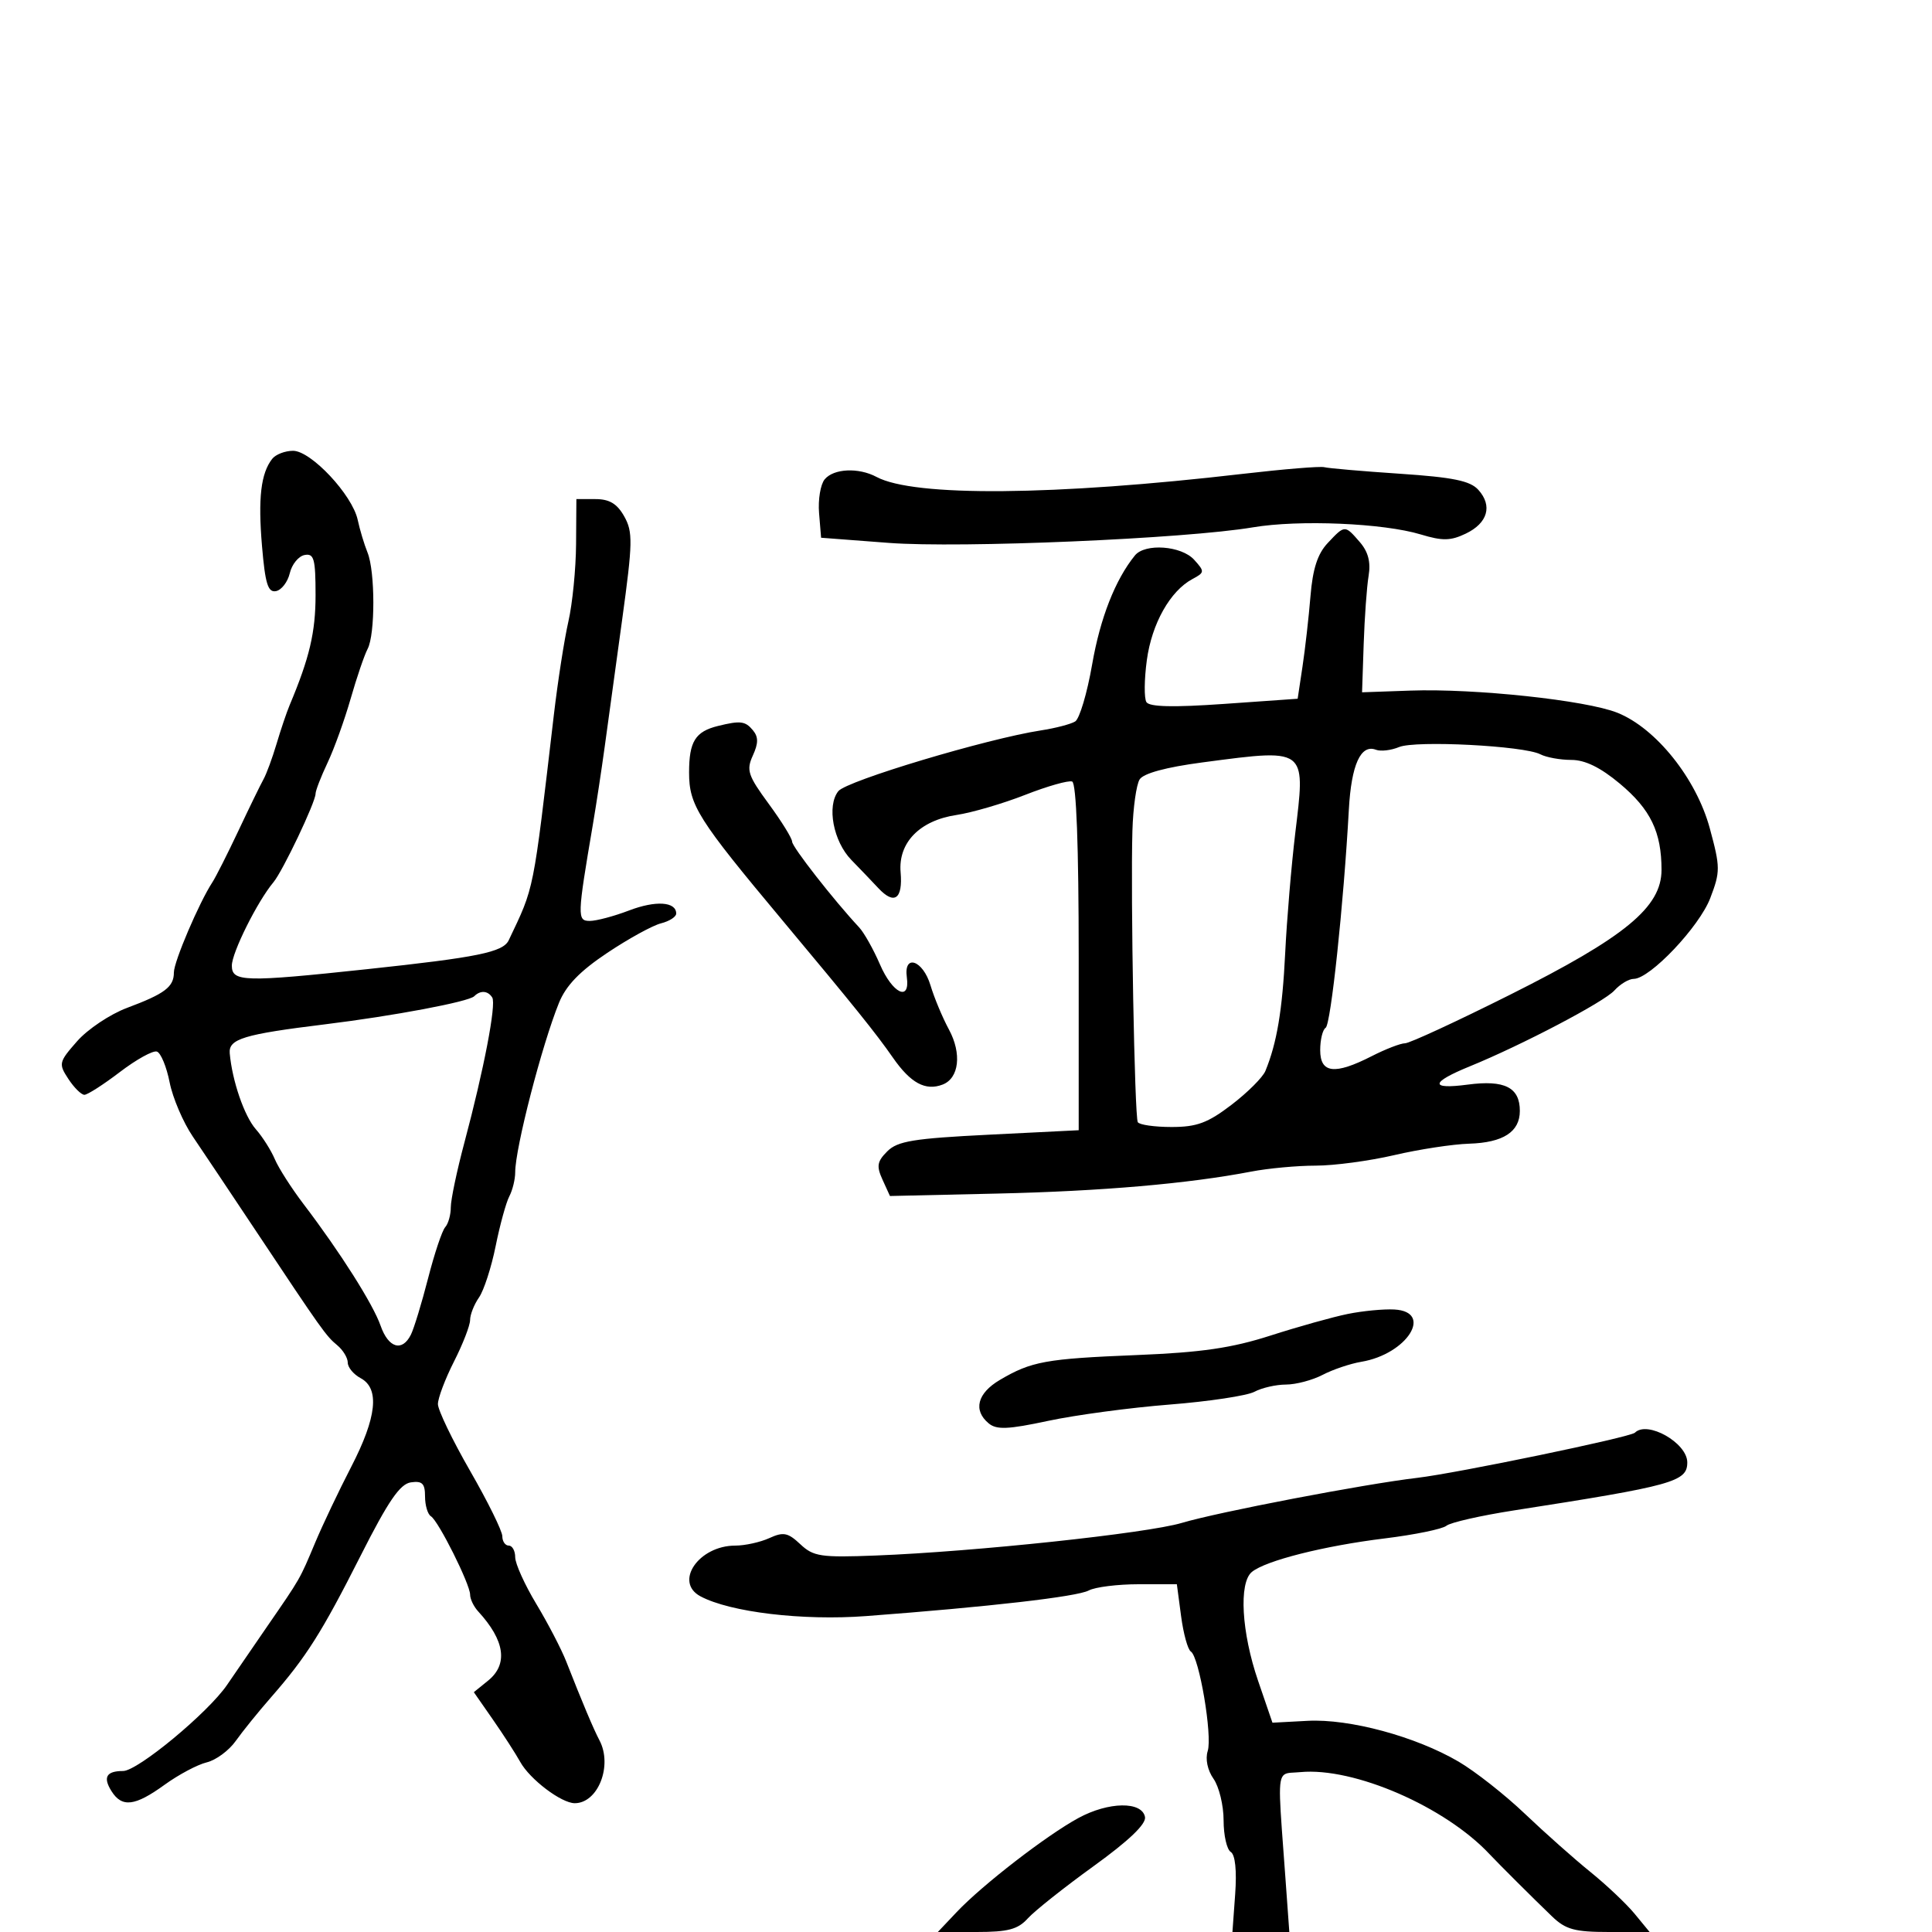 <svg xmlns="http://www.w3.org/2000/svg" width="300" height="300" viewBox="0 0 300 300" version="1.1">
  <defs/>
  <path d="M206.162,84.328 C207.536,82.864 208.2,82.155 208.838,82.177 C209.439,82.198 210.018,82.868 211.146,84.169 C212.452,85.674 212.871,87.28 212.516,89.419 C212.234,91.113 211.891,95.875 211.752,100 L211.5,107.5 L219,107.236 C229.007,106.883 246.29,108.732 251.143,110.674 C257.147,113.076 263.407,120.908 265.498,128.629 C267.137,134.684 267.141,135.342 265.569,139.459 C263.868,143.913 256.2,152 253.677,152 C252.925,152 251.577,152.81 250.681,153.8 C249.052,155.6 236.308,162.286 228.202,165.593 C222.095,168.085 221.978,169.204 227.906,168.418 C233.637,167.658 236,168.85 236,172.5 C236,175.756 233.415,177.427 228.128,177.591 C225.583,177.669 220.35,178.468 216.5,179.367 C212.651,180.265 207.16,181 204.3,181 C201.439,181 196.939,181.415 194.299,181.923 C184.52,183.804 171.049,184.969 154.846,185.337 L138.191,185.715 L137.041,183.19 C136.076,181.073 136.195,180.36 137.779,178.776 C139.371,177.184 141.859,176.778 153.584,176.194 L167.5,175.5 L167.5,148.623 C167.5,131.341 167.137,121.607 166.484,121.356 C165.925,121.141 162.638,122.074 159.18,123.43 C155.722,124.785 150.927,126.188 148.525,126.549 C142.808,127.406 139.451,130.849 139.847,135.448 C140.206,139.613 138.872,140.566 136.394,137.914 C135.352,136.8 133.466,134.829 132.202,133.535 C129.392,130.657 128.347,125.138 130.179,122.847 C131.462,121.242 153.267,114.703 161.612,113.42 C163.874,113.073 166.277,112.447 166.953,112.029 C167.629,111.611 168.815,107.625 169.588,103.171 C170.837,95.971 173.18,90.001 176.229,86.25 C177.797,84.321 183.448,84.733 185.428,86.92 C187.084,88.751 187.071,88.891 185.153,89.918 C181.701,91.766 178.849,96.839 178.081,102.5 C177.675,105.491 177.644,108.425 178.013,109.02 C178.477,109.772 182.17,109.858 190.091,109.302 L201.5,108.5 L202.252,103.5 C202.666,100.75 203.223,95.835 203.49,92.578 C203.838,88.329 204.593,85.998 206.162,84.328 Z M42.267,71.25 C42.805,70.563 44.262,70 45.506,70 C48.301,70 54.714,76.851 55.544,80.725 C55.871,82.251 56.557,84.534 57.069,85.797 C58.266,88.75 58.275,98.507 57.083,100.764 C56.579,101.719 55.392,105.2 54.446,108.5 C53.5,111.8 51.888,116.272 50.863,118.438 C49.838,120.604 49,122.769 49,123.25 C49,124.561 43.9,135.279 42.457,137 C39.973,139.962 36,147.926 36,149.942 C36,152.478 37.937,152.529 57,150.493 C74.193,148.656 78.114,147.855 78.995,146 C83.007,137.551 82.722,138.977 86.003,111 C86.616,105.775 87.632,99.25 88.26,96.5 C88.889,93.75 89.425,88.35 89.452,84.5 L89.5,77.5 L92.462,77.5 C94.635,77.5 95.825,78.215 96.932,80.187 C98.286,82.6 98.254,84.232 96.612,96.187 C95.607,103.509 94.383,112.425 93.892,116 C93.402,119.575 92.58,124.975 92.066,128 C89.624,142.357 89.604,143 91.587,143 C92.602,143 95.344,142.27 97.679,141.379 C101.822,139.796 105,140.005 105,141.86 C105,142.368 103.937,143.05 102.637,143.376 C101.337,143.703 97.586,145.764 94.301,147.958 C90.033,150.808 87.891,153.025 86.797,155.723 C84.139,162.277 80,178.298 80,182.028 C80,183.127 79.589,184.809 79.086,185.764 C78.584,186.719 77.628,190.2 76.962,193.5 C76.297,196.8 75.133,200.388 74.376,201.473 C73.619,202.557 72.998,204.132 72.996,204.973 C72.994,205.813 71.869,208.714 70.496,211.419 C69.123,214.125 68,217.098 68,218.026 C68,218.954 70.25,223.623 73,228.402 C75.75,233.181 78,237.746 78,238.546 C78,239.346 78.45,240 79,240 C79.55,240 80,240.814 80,241.809 C80,242.804 81.474,246.066 83.276,249.059 C85.077,252.051 87.17,256.075 87.926,258 C90.447,264.422 92.159,268.484 93.084,270.236 C95.155,274.163 92.862,280 89.249,280 C87.171,280 82.281,276.299 80.783,273.592 C80.077,272.317 78.167,269.358 76.538,267.017 L73.576,262.761 L75.788,260.97 C78.931,258.426 78.403,254.736 74.25,250.217 C73.563,249.469 73,248.303 73,247.625 C73,246.003 68.086,236.171 66.913,235.446 C66.411,235.136 66,233.752 66,232.371 C66,230.354 65.567,229.924 63.798,230.18 C62.11,230.425 60.292,233.079 56.005,241.556 C49.951,253.523 47.563,257.298 42.068,263.578 C40.106,265.821 37.643,268.868 36.595,270.348 C35.547,271.828 33.522,273.319 32.095,273.661 C30.668,274.003 27.724,275.569 25.553,277.141 C20.94,280.482 18.929,280.718 17.299,278.108 C15.959,275.962 16.522,275 19.115,275 C21.385,275 32.335,265.927 35.268,261.616 C36.496,259.812 39.3,255.725 41.5,252.533 C46.707,244.98 46.521,245.305 48.957,239.5 C50.112,236.75 52.619,231.478 54.528,227.784 C58.51,220.081 58.989,215.6 56,214 C54.9,213.411 54,212.326 54,211.587 C54,210.849 53.265,209.635 52.367,208.89 C50.61,207.432 50.057,206.654 39.582,190.902 C35.777,185.181 31.436,178.692 29.937,176.482 C28.437,174.273 26.818,170.483 26.339,168.06 C25.86,165.638 24.971,163.49 24.363,163.288 C23.756,163.085 21.172,164.513 18.621,166.46 C16.07,168.407 13.588,170 13.106,170 C12.624,170 11.503,168.891 10.615,167.535 C9.068,165.174 9.125,164.927 11.976,161.68 C13.613,159.815 17.101,157.486 19.726,156.504 C25.606,154.305 27,153.251 27,151.002 C27,149.328 30.914,140.158 32.977,137 C33.516,136.175 35.335,132.575 37.02,129 C38.704,125.425 40.459,121.825 40.919,121 C41.379,120.175 42.291,117.7 42.944,115.5 C43.598,113.3 44.511,110.6 44.973,109.5 C48.064,102.149 49,98.175 49,92.406 C49,86.768 48.762,85.899 47.294,86.182 C46.355,86.363 45.323,87.631 45,89 C44.677,90.369 43.712,91.624 42.857,91.789 C41.607,92.03 41.18,90.653 40.683,84.778 C40.055,77.35 40.506,73.501 42.267,71.25 Z M253.867,222.467 C255.797,220.536 262,224.056 262,227.081 C262,230.086 259.831,230.687 235.106,234.533 C229.939,235.337 225.209,236.411 224.596,236.921 C223.982,237.43 219.659,238.316 214.99,238.889 C205.57,240.046 196.504,242.337 194.384,244.096 C192.339,245.793 192.782,253.488 195.357,261 L197.585,267.5 L203.042,267.21 C209.551,266.864 219.824,269.64 226.487,273.545 C229.059,275.053 233.689,278.693 236.775,281.635 C239.862,284.577 244.438,288.641 246.944,290.667 C249.45,292.692 252.547,295.62 253.826,297.174 L256.152,300 L249.837,300 C244.525,300 243.123,299.617 241.011,297.591 C238.282,294.972 232.663,289.375 231.331,287.949 C224.411,280.54 210.232,274.382 201.92,275.174 C200.737,275.287 199.94,275.199 199.441,275.544 C198.315,276.322 198.709,279.3 199.609,291.75 L200.205,300 L191.372,300 L191.797,294.128 C192.062,290.459 191.805,287.997 191.111,287.569 C190.5,287.191 190,284.984 190,282.663 C190,280.343 189.296,277.44 188.436,276.212 C187.501,274.877 187.138,273.142 187.532,271.899 C188.286,269.522 186.206,257.245 184.913,256.446 C184.443,256.156 183.762,253.686 183.4,250.959 L182.742,246 L176.805,246 C173.54,246 170.053,246.436 169.056,246.97 C167.254,247.934 153.595,249.505 134.5,250.943 C124.638,251.686 113.379,250.343 108.766,247.875 C104.621,245.657 108.506,240 114.175,240 C115.677,240 118.057,239.476 119.463,238.835 C121.65,237.838 122.346,237.976 124.275,239.788 C126.312,241.702 127.446,241.871 136.015,241.539 C151.312,240.947 178.088,238.094 183.5,236.479 C189.175,234.786 211.84,230.447 220.047,229.482 C226.273,228.75 253.161,223.172 253.867,222.467 Z M217.249,116.002 C216.011,116.516 214.395,116.705 213.659,116.423 C211.296,115.516 209.834,118.742 209.449,125.708 C208.64,140.379 206.65,159.098 205.846,159.595 C205.381,159.883 205,161.441 205,163.059 C205,166.673 207.244,166.937 213,164 C215.156,162.9 217.486,162 218.176,162 C218.867,162 226.198,158.611 234.466,154.469 C252.375,145.498 258,140.862 258,135.074 C258,129.188 256.302,125.676 251.526,121.683 C248.512,119.165 246.131,118 243.994,118 C242.275,118 240.111,117.607 239.184,117.127 C236.629,115.802 219.81,114.94 217.249,116.002 Z M186.697,118.389 C181.067,119.133 177.559,120.083 176.963,121.026 C176.45,121.837 175.945,125.425 175.841,129 C175.547,139.086 176.18,173.411 176.675,174.25 C176.919,174.662 179.277,175 181.915,175 C185.844,175 187.53,174.376 191.23,171.551 C193.714,169.654 196.081,167.291 196.489,166.301 C198.273,161.969 199.129,156.872 199.563,148 C199.818,142.775 200.528,134.34 201.141,129.256 C201.887,123.071 202.336,119.824 200.928,118.341 C199.331,116.659 195.346,117.246 186.697,118.389 Z M73.641,154.692 C72.781,155.553 61.121,157.75 50.5,159.053 C37.834,160.606 35.474,161.324 35.673,163.558 C36.056,167.841 37.936,173.31 39.726,175.347 C40.767,176.531 42.094,178.625 42.675,180 C43.256,181.375 45.273,184.525 47.157,187 C52.816,194.435 57.937,202.52 59.1,205.857 C60.309,209.324 62.451,209.959 63.802,207.25 C64.282,206.287 65.483,202.35 66.471,198.5 C67.459,194.65 68.657,191.072 69.134,190.55 C69.61,190.027 70,188.637 70,187.46 C70,186.283 70.951,181.76 72.114,177.41 C75.132,166.112 77.085,155.947 76.438,154.899 C75.774,153.826 74.595,153.738 73.641,154.692 Z M193,73.578 C199.325,72.843 205.012,72.378 205.638,72.546 C206.264,72.714 211.536,73.17 217.354,73.56 C225.636,74.115 228.285,74.657 229.554,76.06 C231.791,78.532 231.019,81.224 227.605,82.861 C225.25,83.989 223.993,84.012 220.617,82.99 C214.813,81.233 201.71,80.677 194.557,81.884 C184.06,83.656 149.141,85.147 138,84.299 L127.5,83.5 L127.185,79.68 C127.012,77.579 127.405,75.217 128.058,74.43 C129.458,72.744 133.321,72.566 136.112,74.06 C141.92,77.168 163.723,76.984 193,73.578 Z M111.5,112.724 C114.969,111.871 115.725,111.964 116.907,113.388 C117.777,114.436 117.775,115.401 116.898,117.325 C115.864,119.594 116.135,120.416 119.368,124.821 C121.366,127.542 123,130.185 123,130.694 C123,131.505 129.46,139.767 133.404,144 C134.173,144.825 135.627,147.412 136.637,149.75 C138.592,154.279 141.348,155.599 140.813,151.75 C140.3,148.061 143.312,149.087 144.485,153 C145.061,154.925 146.35,158.011 147.348,159.858 C149.37,163.598 148.931,167.429 146.368,168.412 C143.702,169.435 141.395,168.183 138.641,164.218 C136.047,160.483 132.605,156.205 121.5,142.916 C108.342,127.17 107,125.045 107,119.948 C107,115.143 107.966,113.592 111.5,112.724 Z M209.285,204.029 C211.603,203.559 214.85,203.248 216.5,203.337 C222.663,203.672 218.508,210.265 211.381,211.459 C209.666,211.747 206.966,212.658 205.381,213.485 C203.797,214.311 201.233,214.99 199.684,214.994 C198.136,214.997 195.933,215.501 194.789,216.113 C193.646,216.725 187.713,217.619 181.605,218.101 C175.497,218.582 167.022,219.72 162.771,220.628 C156.514,221.966 154.753,222.04 153.521,221.018 C151.076,218.988 151.755,216.342 155.25,214.28 C160.151,211.39 162.375,210.985 176.5,210.413 C186.574,210.006 191.252,209.324 197.285,207.386 C201.567,206.01 206.967,204.499 209.285,204.029 Z M167.454,282.301 C172.134,279.758 177.328,279.679 177.795,282.144 C178,283.231 175.295,285.817 169.803,289.784 C165.236,293.083 160.643,296.73 159.595,297.891 C158.058,299.593 156.526,300 151.658,300 L145.626,300 L148.563,296.896 C152.547,292.684 162.509,284.988 167.454,282.301 Z"/>
</svg>

